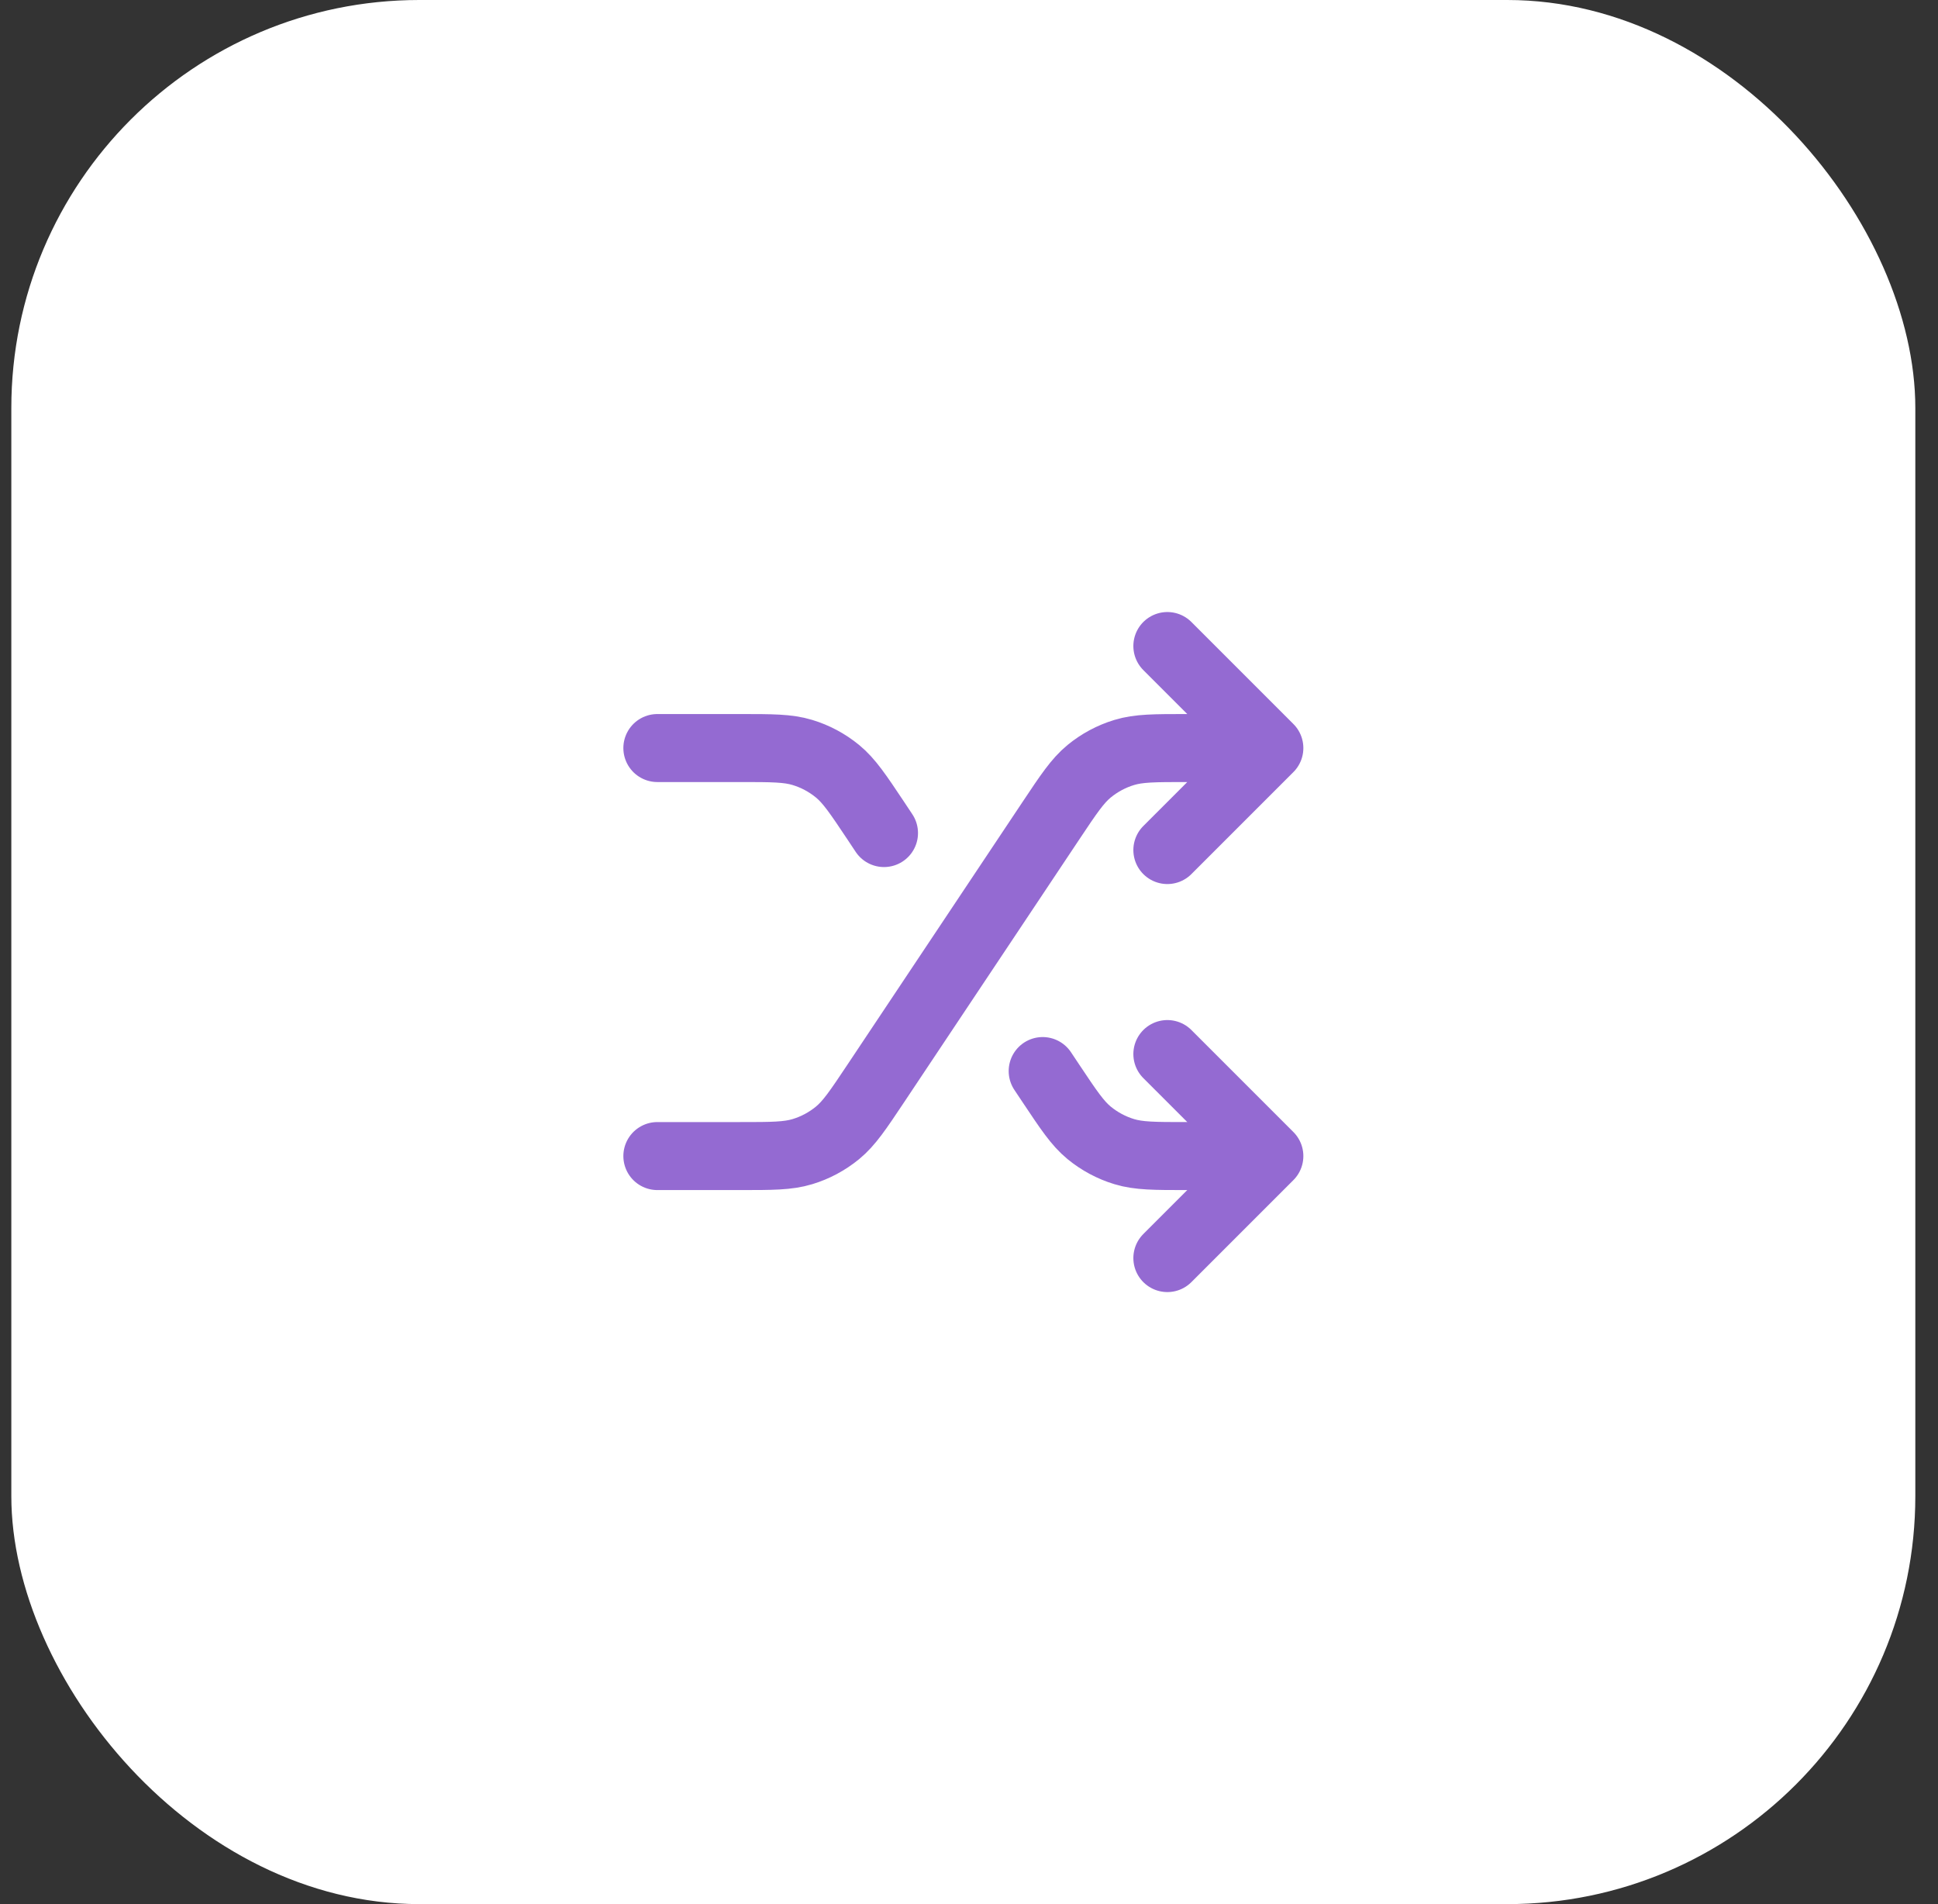 <svg width="57" height="56" viewBox="0 0 57 56" fill="none" xmlns="http://www.w3.org/2000/svg">
<rect x="0" y="0" width="57" height="56" fill="#333333" stroke="none"/>
<rect x="0.333" width="56" height="56" rx="12" fill="white"/>
<path d="M34.334 31L37.334 34M37.334 34L34.334 37M37.334 34H34.902C33.963 34 33.494 34 33.067 33.87C32.69 33.756 32.339 33.568 32.034 33.318C31.69 33.035 31.43 32.644 30.909 31.863L30.667 31.5M34.334 19L37.334 22M37.334 22L34.334 25M37.334 22H34.902C33.963 22 33.494 22 33.067 22.13C32.69 22.244 32.339 22.432 32.034 22.682C31.69 22.965 31.43 23.356 30.909 24.137L25.759 31.863C25.238 32.644 24.977 33.035 24.633 33.318C24.328 33.568 23.977 33.756 23.6 33.87C23.173 34 22.704 34 21.765 34H19.334M19.334 22H21.765C22.704 22 23.173 22 23.6 22.13C23.977 22.244 24.328 22.432 24.633 22.682C24.977 22.965 25.238 23.356 25.759 24.137L26 24.5" stroke="#946AD2" stroke-width="2" stroke-linecap="round" stroke-linejoin="round"/>
</svg>
